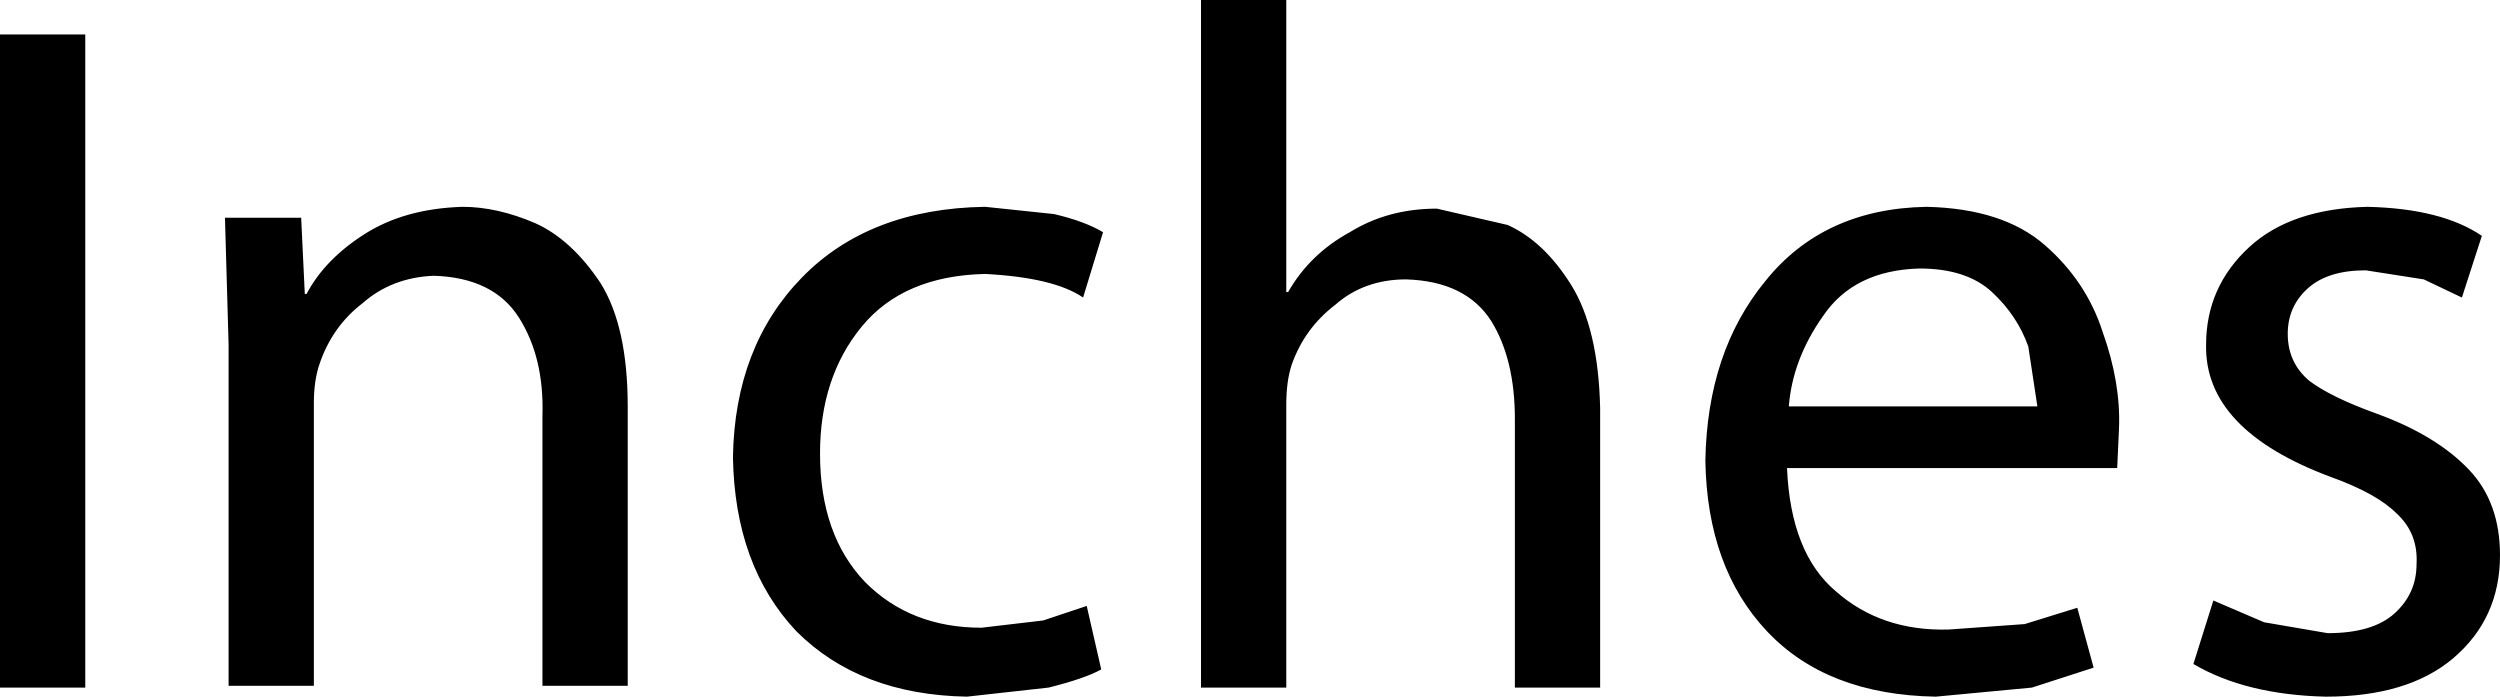 <?xml version="1.0" encoding="utf-8"?>
<!-- Generator: Adobe Illustrator 16.0.4, SVG Export Plug-In . SVG Version: 6.00 Build 0)  -->
<!DOCTYPE svg PUBLIC "-//W3C//DTD SVG 1.1//EN" "http://www.w3.org/Graphics/SVG/1.1/DTD/svg11.dtd">
<svg version="1.1" id="Layer_1" xmlns="http://www.w3.org/2000/svg" xmlns:xlink="http://www.w3.org/1999/xlink" x="0px" y="0px"
	 width="68.9px" height="19.2px" viewBox="0 0 68.9 19.2" enable-background="new 0 0 68.9 19.2" xml:space="preserve">
<g>
	<path d="M62,6.8c0.767-0.7,1.85-1.066,3.25-1.1c1.367,0.033,2.417,0.3,3.15,0.8l-0.55,1.7L66.8,7.7l-1.6-0.25
		c-0.7,0-1.233,0.167-1.6,0.5c-0.367,0.333-0.55,0.75-0.55,1.25c0,0.533,0.2,0.966,0.6,1.3c0.4,0.3,1.017,0.6,1.85,0.9
		c1.1,0.4,1.95,0.917,2.55,1.55c0.567,0.6,0.85,1.383,0.85,2.35c0,1.167-0.433,2.117-1.3,2.85c-0.833,0.7-2,1.05-3.5,1.05
		c-1.467-0.034-2.684-0.333-3.65-0.9L61,16.55l1.4,0.6l1.75,0.3c0.833,0,1.45-0.184,1.85-0.55s0.6-0.816,0.6-1.35
		c0.033-0.566-0.15-1.033-0.55-1.4c-0.367-0.367-0.966-0.7-1.8-1c-2.333-0.867-3.483-2.083-3.45-3.65C60.8,8.433,61.2,7.533,62,6.8
		 M56.35,6.75c0.767,0.667,1.3,1.467,1.6,2.4c0.333,0.934,0.483,1.817,0.45,2.65l-0.05,1.1h-9.1c0.067,1.567,0.517,2.7,1.35,3.4
		c0.833,0.733,1.867,1.083,3.1,1.05l2.1-0.15l1.45-0.45l0.45,1.65L56,18.95l-2.65,0.25c-2-0.034-3.55-0.634-4.65-1.8
		c-1.1-1.167-1.667-2.733-1.7-4.7c0.033-2,0.583-3.65,1.65-4.95c1.067-1.333,2.55-2.017,4.45-2.05
		C54.5,5.733,55.583,6.083,56.35,6.75 M52.9,7.4c-1.2,0.033-2.083,0.467-2.65,1.3c-0.567,0.8-0.883,1.633-0.95,2.5h6.85L55.9,9.55
		c-0.2-0.566-0.533-1.066-1-1.5C54.433,7.617,53.767,7.4,52.9,7.4 M43.3,7.85c0.5,0.8,0.767,1.933,0.8,3.4v7.7h-2.35v-7.4
		c0-1.1-0.217-2-0.65-2.7c-0.467-0.733-1.25-1.117-2.35-1.15c-0.767,0-1.417,0.233-1.95,0.7c-0.566,0.434-0.966,0.983-1.2,1.65
		c-0.1,0.3-0.15,0.667-0.15,1.1v7.8H33.1V0h2.35v8.05h0.05c0.4-0.7,0.967-1.25,1.7-1.65c0.7-0.433,1.5-0.65,2.4-0.65l1.95,0.45
		C42.217,6.5,42.8,7.05,43.3,7.85 M29.85,8.2c-0.533-0.367-1.434-0.583-2.7-0.65c-1.5,0.034-2.633,0.517-3.4,1.45
		s-1.15,2.1-1.15,3.5c0,1.5,0.417,2.683,1.25,3.55c0.833,0.833,1.9,1.25,3.2,1.25l1.7-0.2l1.2-0.4l0.4,1.75
		c-0.3,0.167-0.783,0.333-1.45,0.5l-2.25,0.25c-1.967-0.034-3.533-0.634-4.7-1.8c-1.133-1.2-1.717-2.8-1.75-4.8
		c0.033-2.033,0.667-3.684,1.9-4.95s2.917-1.917,5.05-1.95l1.9,0.2c0.567,0.133,1.017,0.3,1.35,0.5L29.85,8.2 M16.55,7.8
		c0.5,0.8,0.75,1.934,0.75,3.4v7.7h-2.35v-7.45c0.033-1.067-0.184-1.967-0.65-2.7c-0.466-0.733-1.25-1.117-2.35-1.15
		C11.183,7.633,10.533,7.883,10,8.35c-0.567,0.433-0.967,1-1.2,1.7c-0.1,0.3-0.15,0.65-0.15,1.05v7.8H6.3V9.5L6.2,6h2.1l0.1,2.1
		h0.05c0.333-0.633,0.867-1.184,1.6-1.65c0.733-0.467,1.633-0.717,2.7-0.75c0.633,0,1.3,0.15,2,0.45C15.417,6.45,16.017,7,16.55,7.8
		 M2.35,0.95v18H0v-18H2.35"/>
</g>
</svg>
